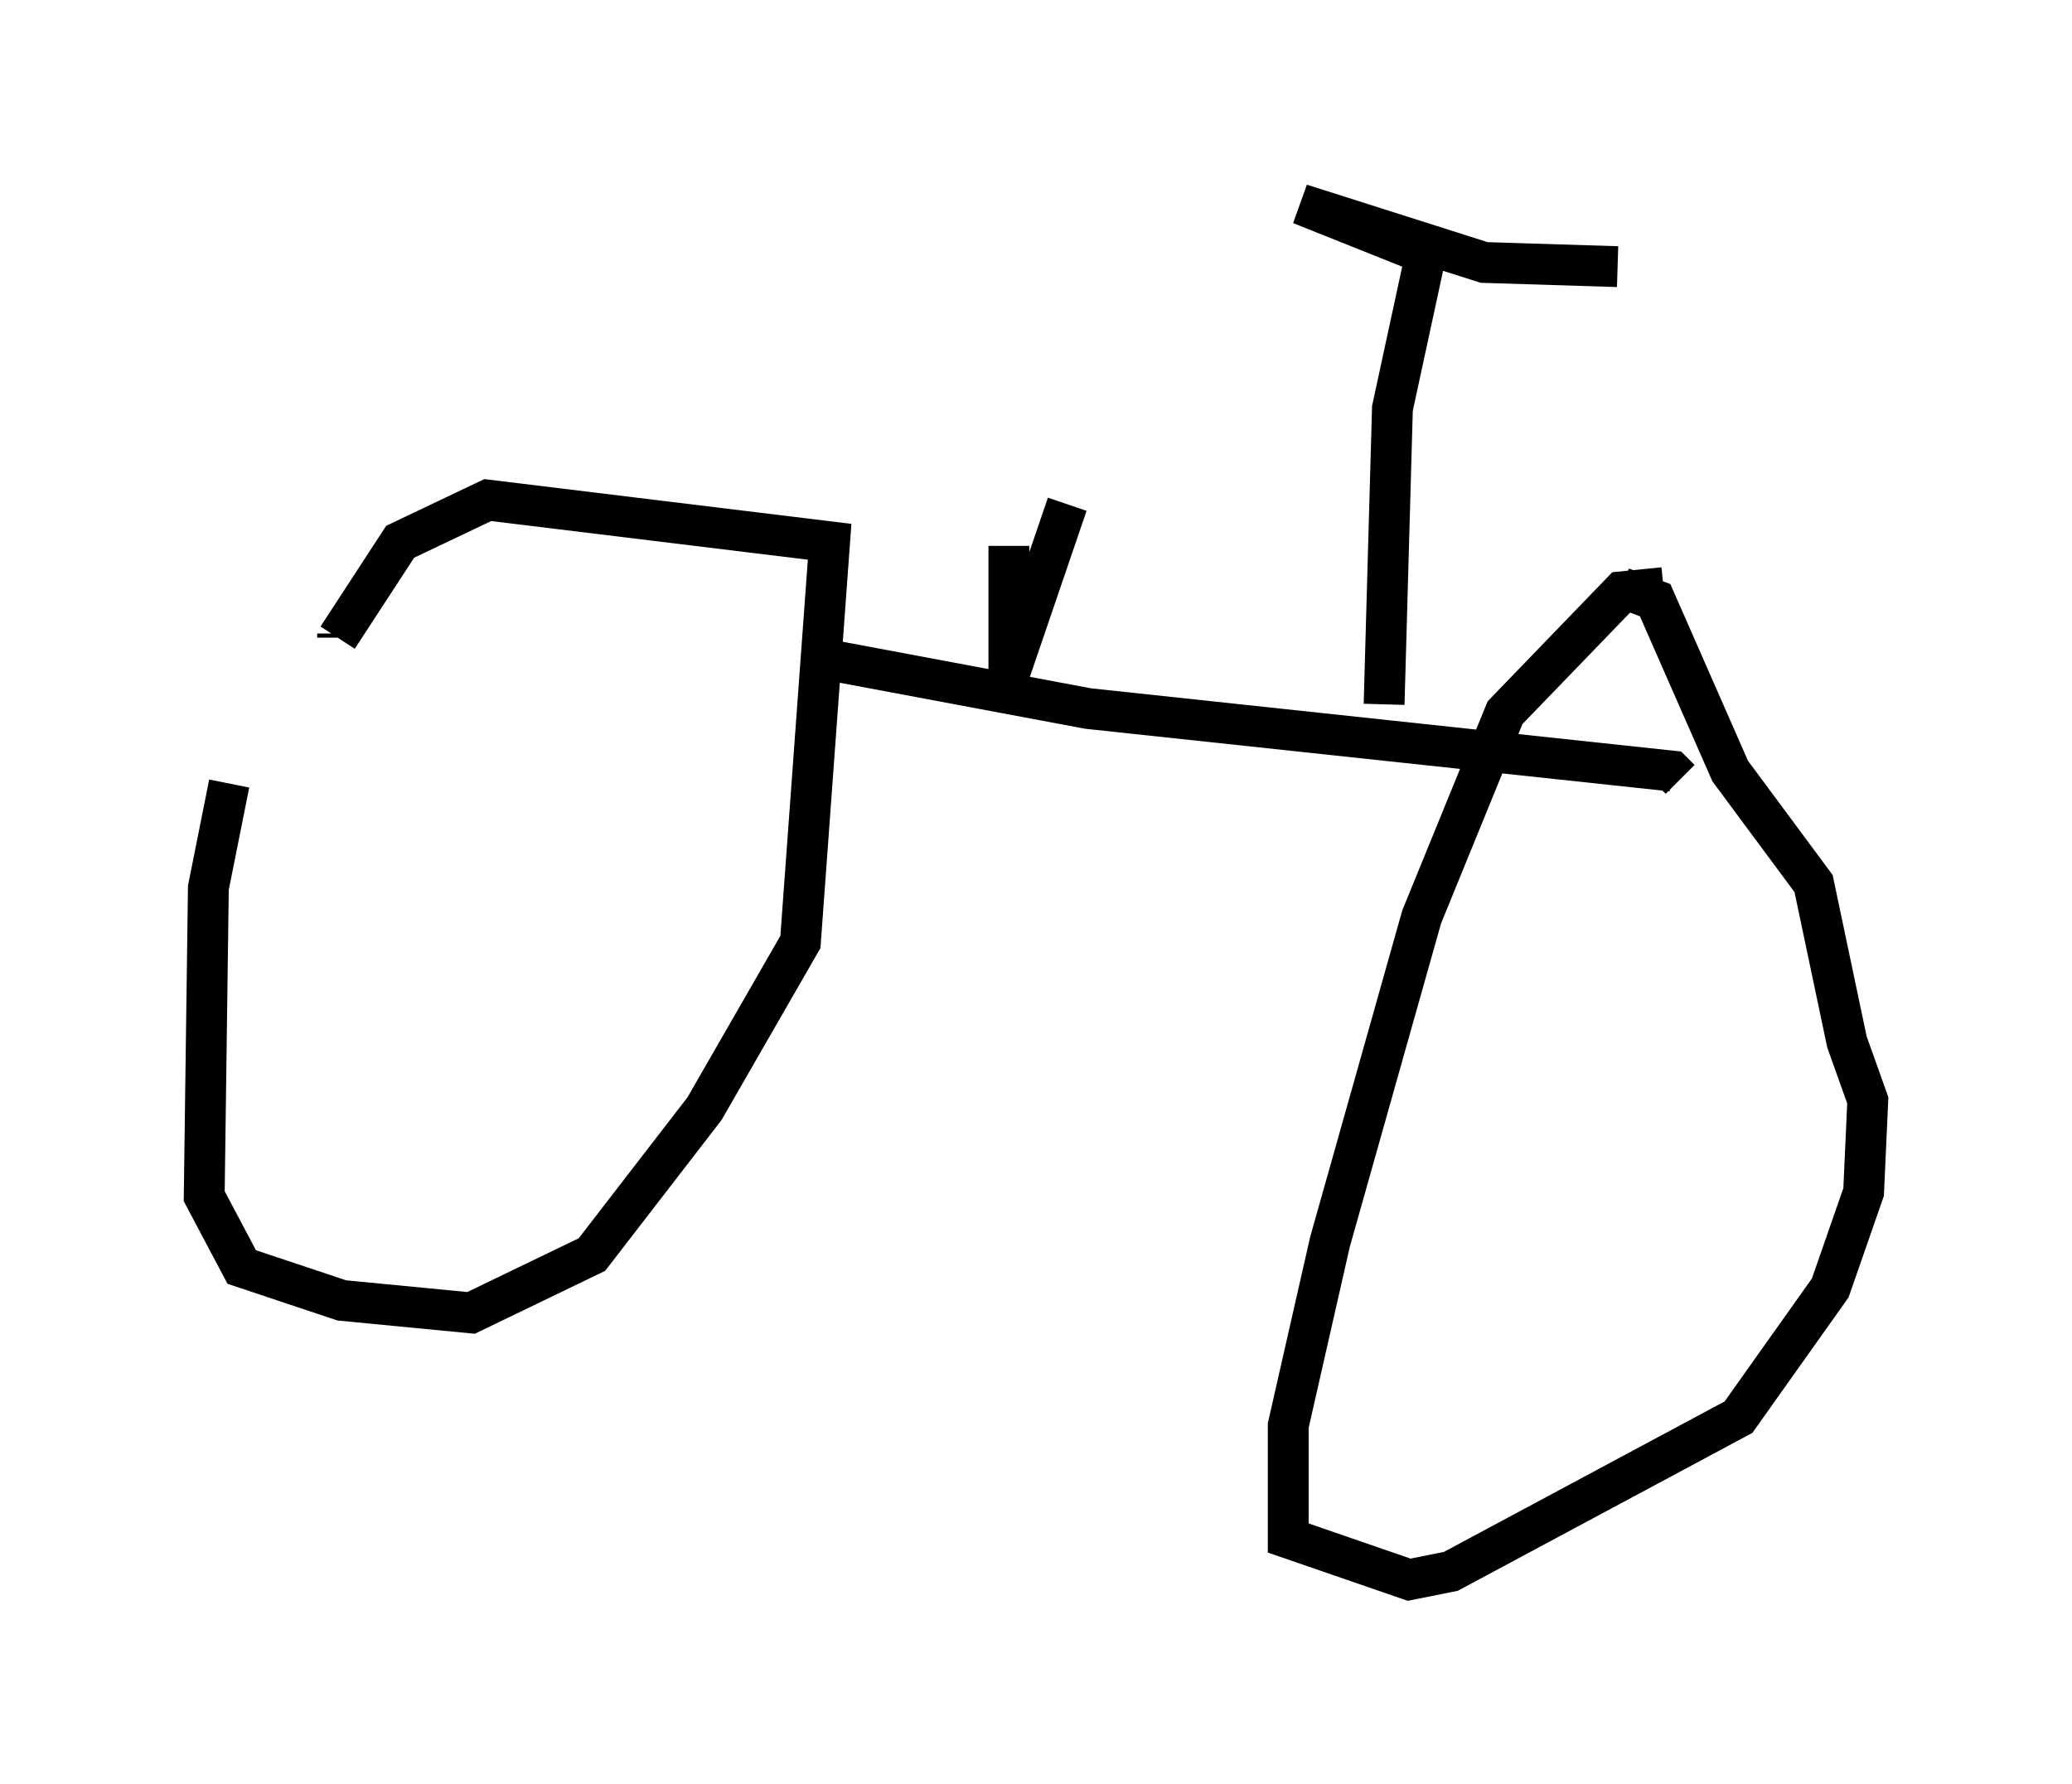 <?xml version="1.0" encoding="utf-8" ?>
<svg baseProfile="full" height="43.688" version="1.1" width="50.732" xmlns="http://www.w3.org/2000/svg" xmlns:ev="http://www.w3.org/2001/xml-events" xmlns:xlink="http://www.w3.org/1999/xlink"><defs /><rect fill="white" height="43.688" width="50.732" x="0" y="0" /><path d="M7.96, 13.983 m-2.348, 5.206 l-0.51, 2.552 -0.102, 7.554 l0.919, 1.735 2.45, 0.817 l3.165, 0.306 2.96, -1.429 l2.756, -3.573 2.348, -4.083 l0.715, -9.8 -8.371, -1.021 l-2.144, 1.021 -1.531, 2.348 m0.0, 0.0 l0.0, -0.102 m32.463, -1.123 l-1.021, 0.102 -2.858, 2.96 l-2.042, 5.002 -2.246, 7.963 l-1.021, 4.492 0.0, 2.756 l2.96, 1.021 1.021, -0.204 l7.044, -3.777 2.246, -3.165 l0.817, -2.348 0.102, -2.246 l-0.51, -1.429 -0.817, -3.879 l-2.042, -2.756 -1.838, -4.185 l-0.817, -0.306 m-19.6, 1.735 l6.533, 1.225 14.292, 1.531 l0.204, 0.204 m-7.248, -1.838 l0.204, -7.248 0.817, -3.777 l-3.063, -1.225 4.492, 1.429 l3.267, 0.102 m-13.475, 5.819 l-1.429, 4.185 0.0, -3.165 " fill="none" stroke="black" stroke-width="1" /></svg>